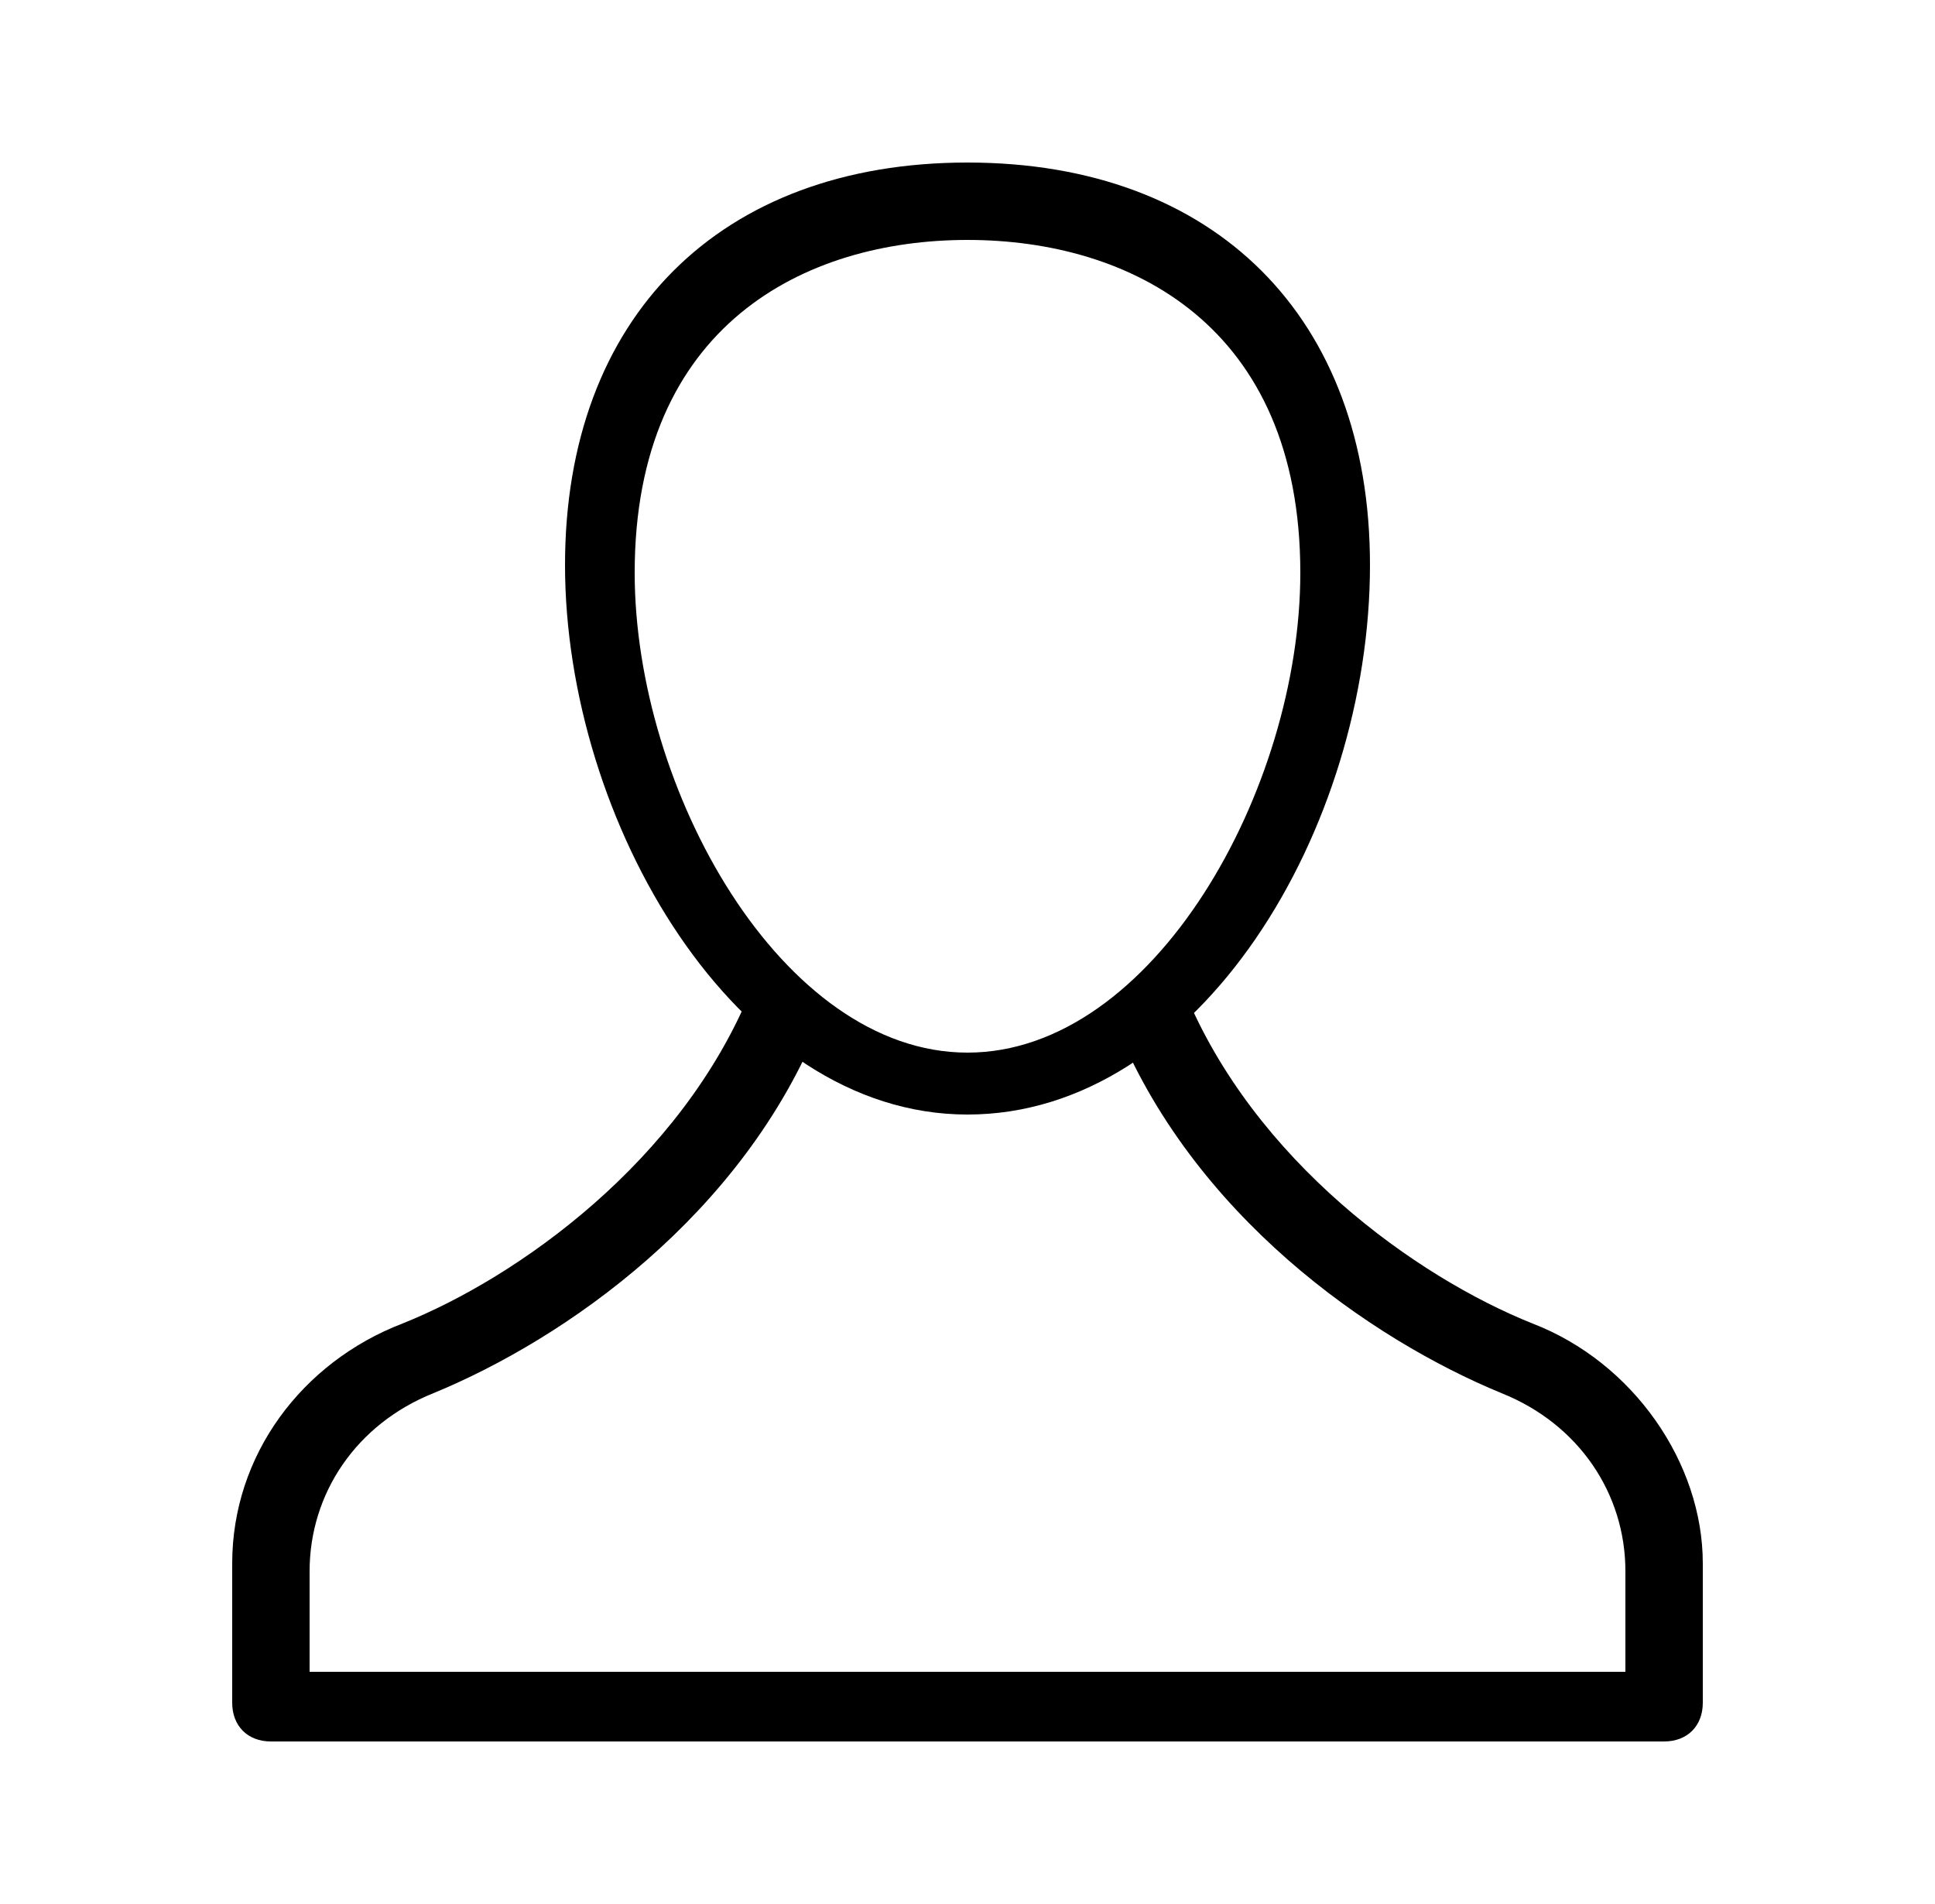 <?xml version="1.0" encoding="utf-8"?>
<!-- Generator: Adobe Illustrator 25.4.1, SVG Export Plug-In . SVG Version: 6.00 Build 0)  -->
<svg version="1.1" id="Layer_1" xmlns="http://www.w3.org/2000/svg" xmlns:xlink="http://www.w3.org/1999/xlink" x="0px" y="0px"
	 viewBox="0 0 25 24.6" style="enable-background:new 0 0 25 24.6;" xml:space="preserve">
<g>
	<path d="M21.5,22.5h-18C3.2,22.5,3,22.3,3,22v-1.8c0-1.4,0.9-2.6,2.2-3.1c1.5-0.6,3.6-2.1,4.5-4.3l0.9,0.4c-1,2.5-3.3,4.1-5,4.8
		c-1,0.4-1.6,1.3-1.6,2.3v1.3H21v-1.3c0-1-0.6-1.9-1.6-2.3c-1.7-0.7-4-2.3-5-4.8l0.9-0.4c0.9,2.2,3,3.7,4.5,4.3
		c1.3,0.5,2.2,1.8,2.2,3.1V22C22,22.3,21.8,22.5,21.5,22.5z"/>
	<path d="M12.5,14.4c-3,0-5.2-3.8-5.2-7.1c0-3.2,2-5.2,5.2-5.2s5.2,2,5.2,5.2C17.7,10.7,15.5,14.4,12.5,14.4z M12.5,3.1
		c-2.1,0-4.3,1.1-4.3,4.3c0,2.8,1.9,6.2,4.3,6.2c2.4,0,4.3-3.4,4.3-6.2C16.8,4.2,14.6,3.1,12.5,3.1z"/>
</g>
</svg>
